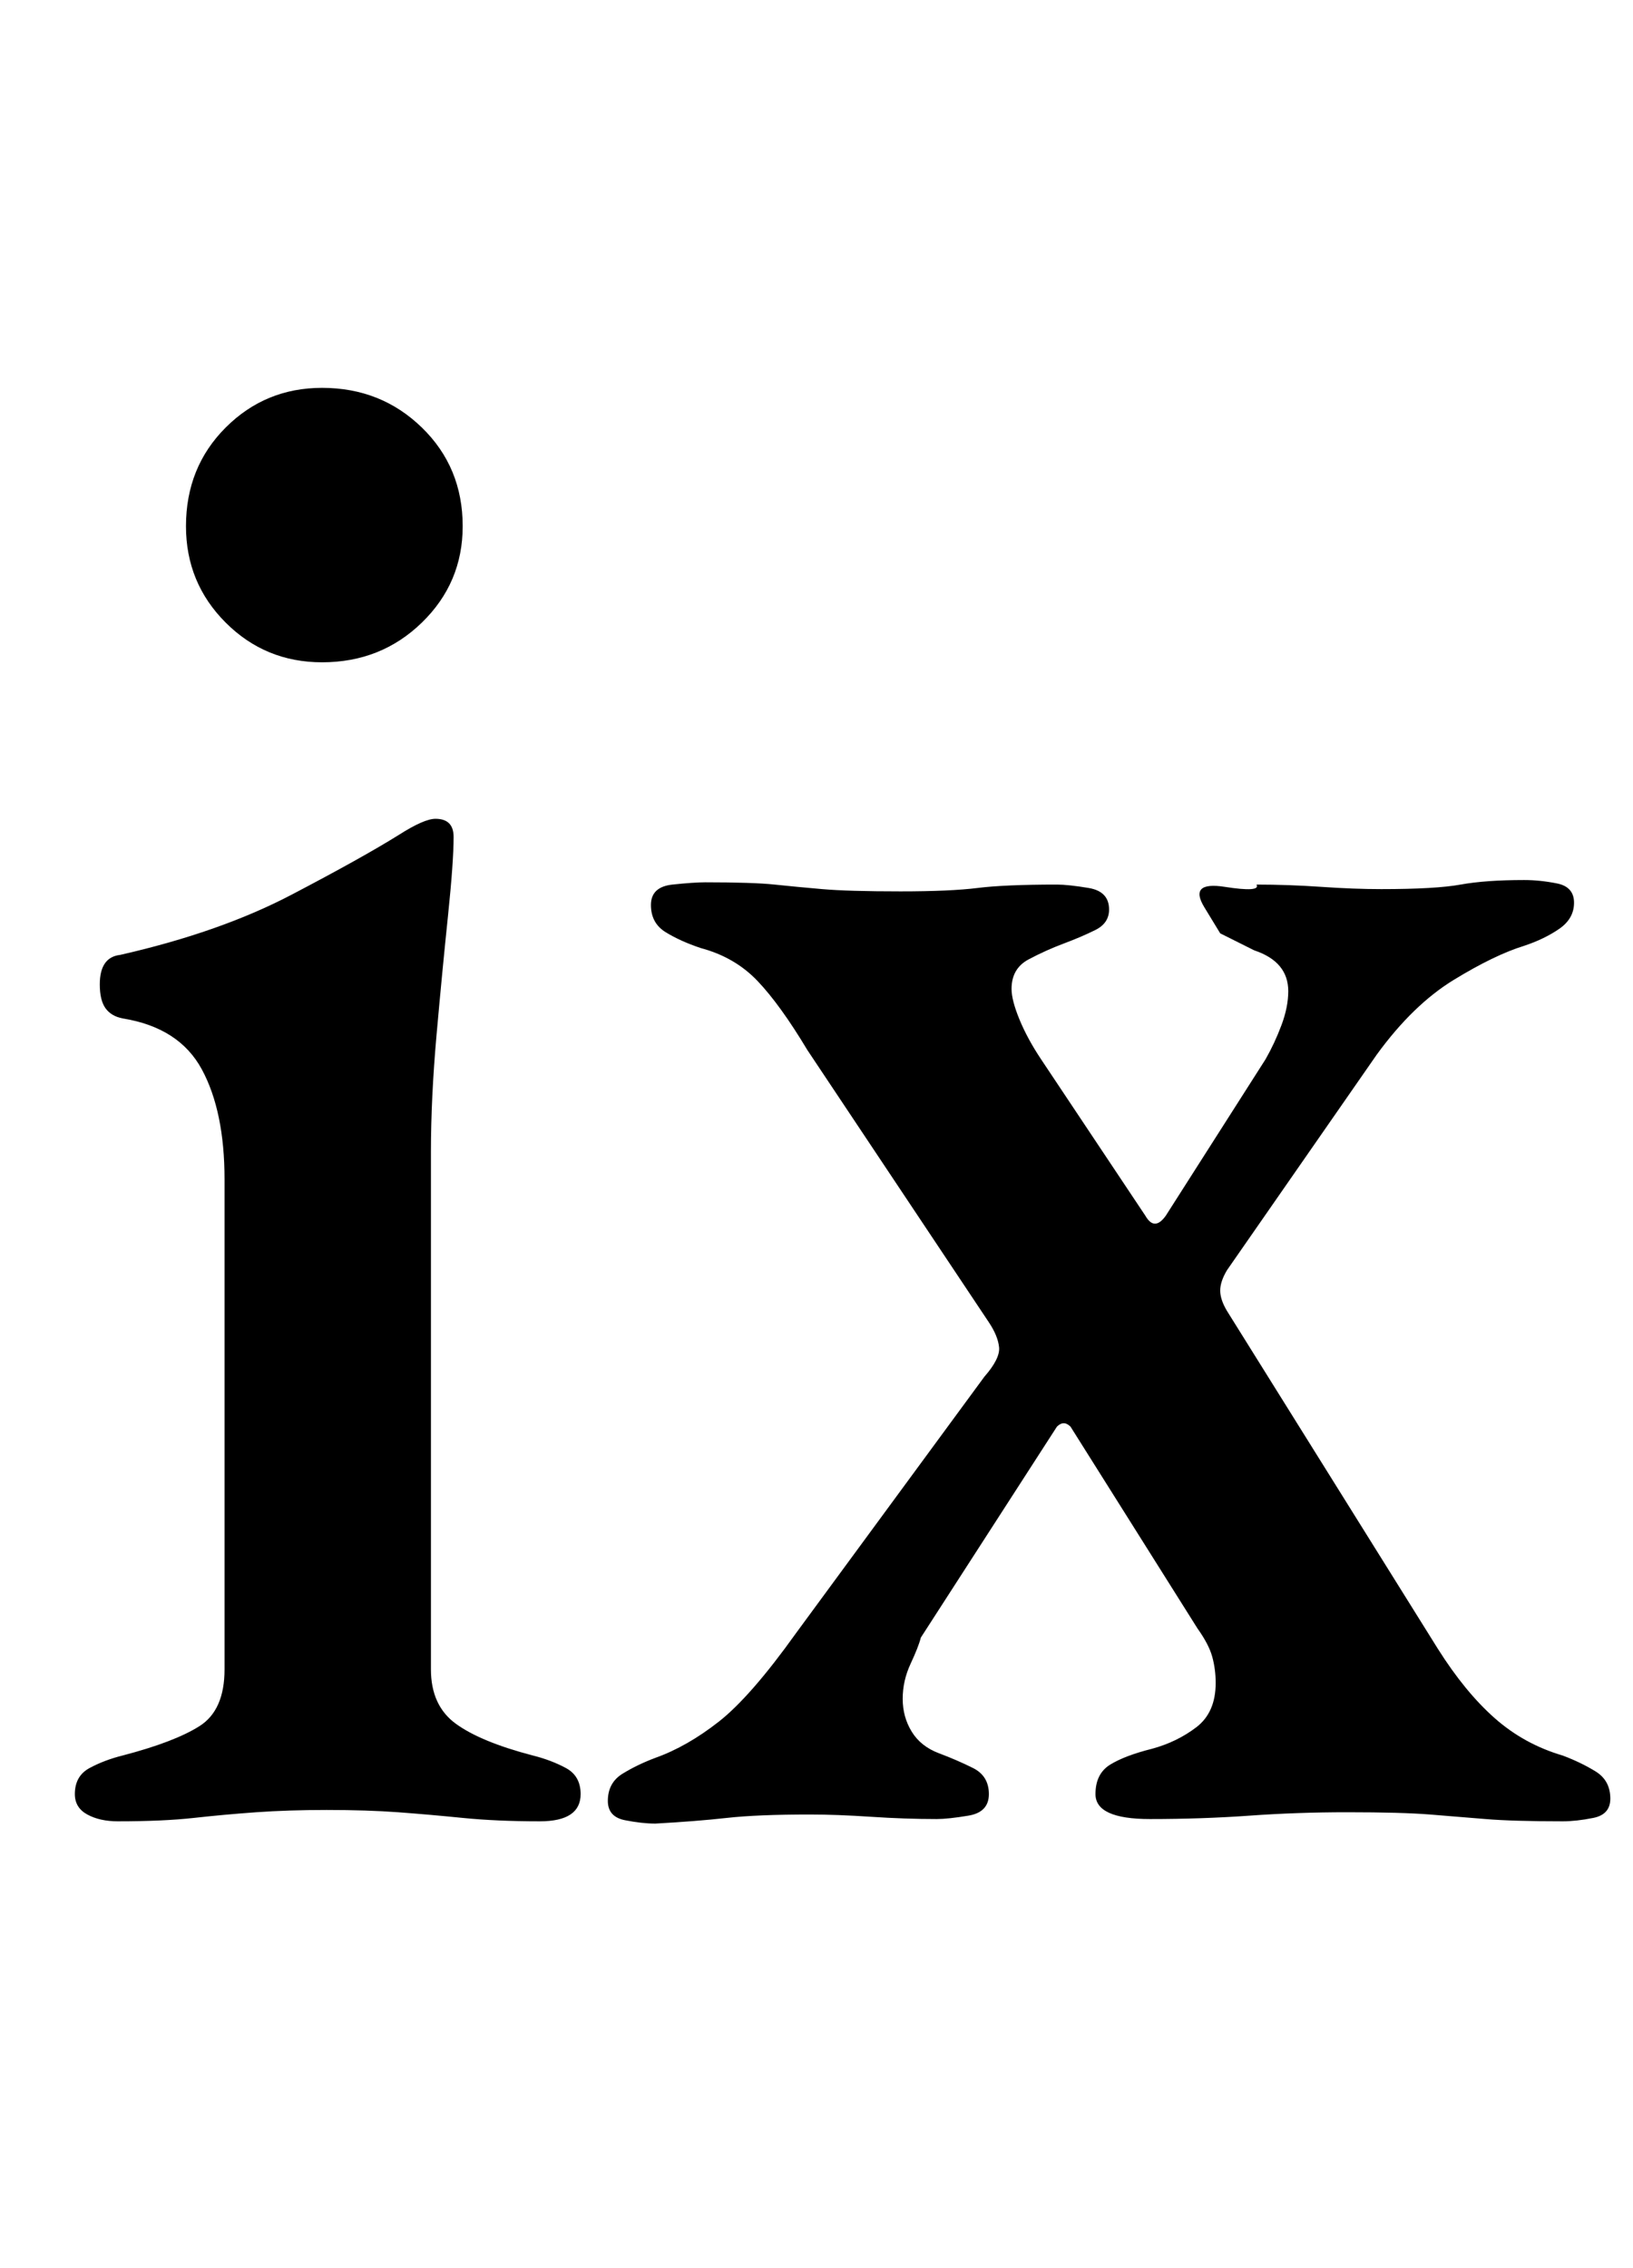 <?xml version="1.0" standalone="no"?>
<!DOCTYPE svg PUBLIC "-//W3C//DTD SVG 1.1//EN" "http://www.w3.org/Graphics/SVG/1.1/DTD/svg11.dtd" >
<svg xmlns="http://www.w3.org/2000/svg" xmlns:xlink="http://www.w3.org/1999/xlink" version="1.1" viewBox="-10 0 720 1000">
  <g transform="matrix(1 0 0 -1 0 800)">
   <path fill="currentColor"
d="M42 -3q-8 0 -13.5 3t-5.5 9q0 8 6.5 11.5t14.5 5.5q23 6 34 13t11 25v216q0 30 -10 48.5t-35 22.5q-5 1 -7.5 4.5t-2.5 10.5q0 12 9 13q44 10 75.5 26.5t47.5 26.5q11 7 16 7q8 0 8 -8q0 -11 -2.5 -35t-5 -52t-2.5 -52v-228q0 -16 11 -24t34 -14q8 -2 14.5 -5.5
t6.5 -11.5q0 -12 -18 -12q-19 0 -34 1.5t-28.5 2.5t-31.5 1q-17 0 -31 -1t-27.5 -2.5t-33.5 -1.5zM132 508q-25 0 -42.5 17.5t-17.5 42.5q0 26 17.5 43.5t42.5 17.5q26 0 44 -17.5t18 -43.5q0 -25 -18 -42.5t-44 -17.5zM279 -4q-6 0 -13.5 1.5t-7.5 8.5q0 8 6.5 12t14.5 7
q14 5 28 16t34 39l83 113q7 8 6.5 13t-4.5 11l-80 120q-12 20 -22 30.5t-25 14.5q-9 3 -15.5 7t-6.5 12t9.5 9t14.5 1q21 0 30.5 -1t21 -2t34.5 -1q22 0 34 1.5t35 1.5q5 0 14 -1.5t9 -9.5q0 -6 -6 -9t-14 -6t-15.5 -7t-7.5 -13q0 -5 3.5 -13.5t9.5 -17.5l46 -69q4 -7 9 0
l44 69q4 7 7 15t3 15q0 13 -15 18l-15 7.5t-7 11.5t9 9t14 1q14 0 28.5 -1t26.5 -1q24 0 35 2t28 2q7 0 14.5 -1.5t7.5 -8.5t-6.5 -11.5t-15.5 -7.5q-13 -4 -31 -15t-34 -33l-66 -95q-3 -5 -3 -9t3 -9l93 -149q12 -19 25 -30.5t30 -16.5q8 -3 14.5 -7t6.5 -12
q0 -7 -7.5 -8.5t-13.5 -1.5q-22 0 -34 1t-24.5 2t-36.5 1q-22 0 -43 -1.5t-44 -1.5q-24 0 -24 11q0 9 6.5 13t18.5 7q11 3 19.5 9.5t8.5 19.5q0 6 -1.5 11.5t-6.5 12.5l-56 89q-3 3 -6 0l-60 -93q-1 -4 -4.5 -11.5t-3.5 -15.5t4 -14.5t12 -9.5t15 -6.5t7 -11.5t-9 -9.5
t-14 -1.5q-14 0 -29 1t-27 1q-23 0 -36.5 -1.5t-31.5 -2.5z" />
  </g>

</svg>
